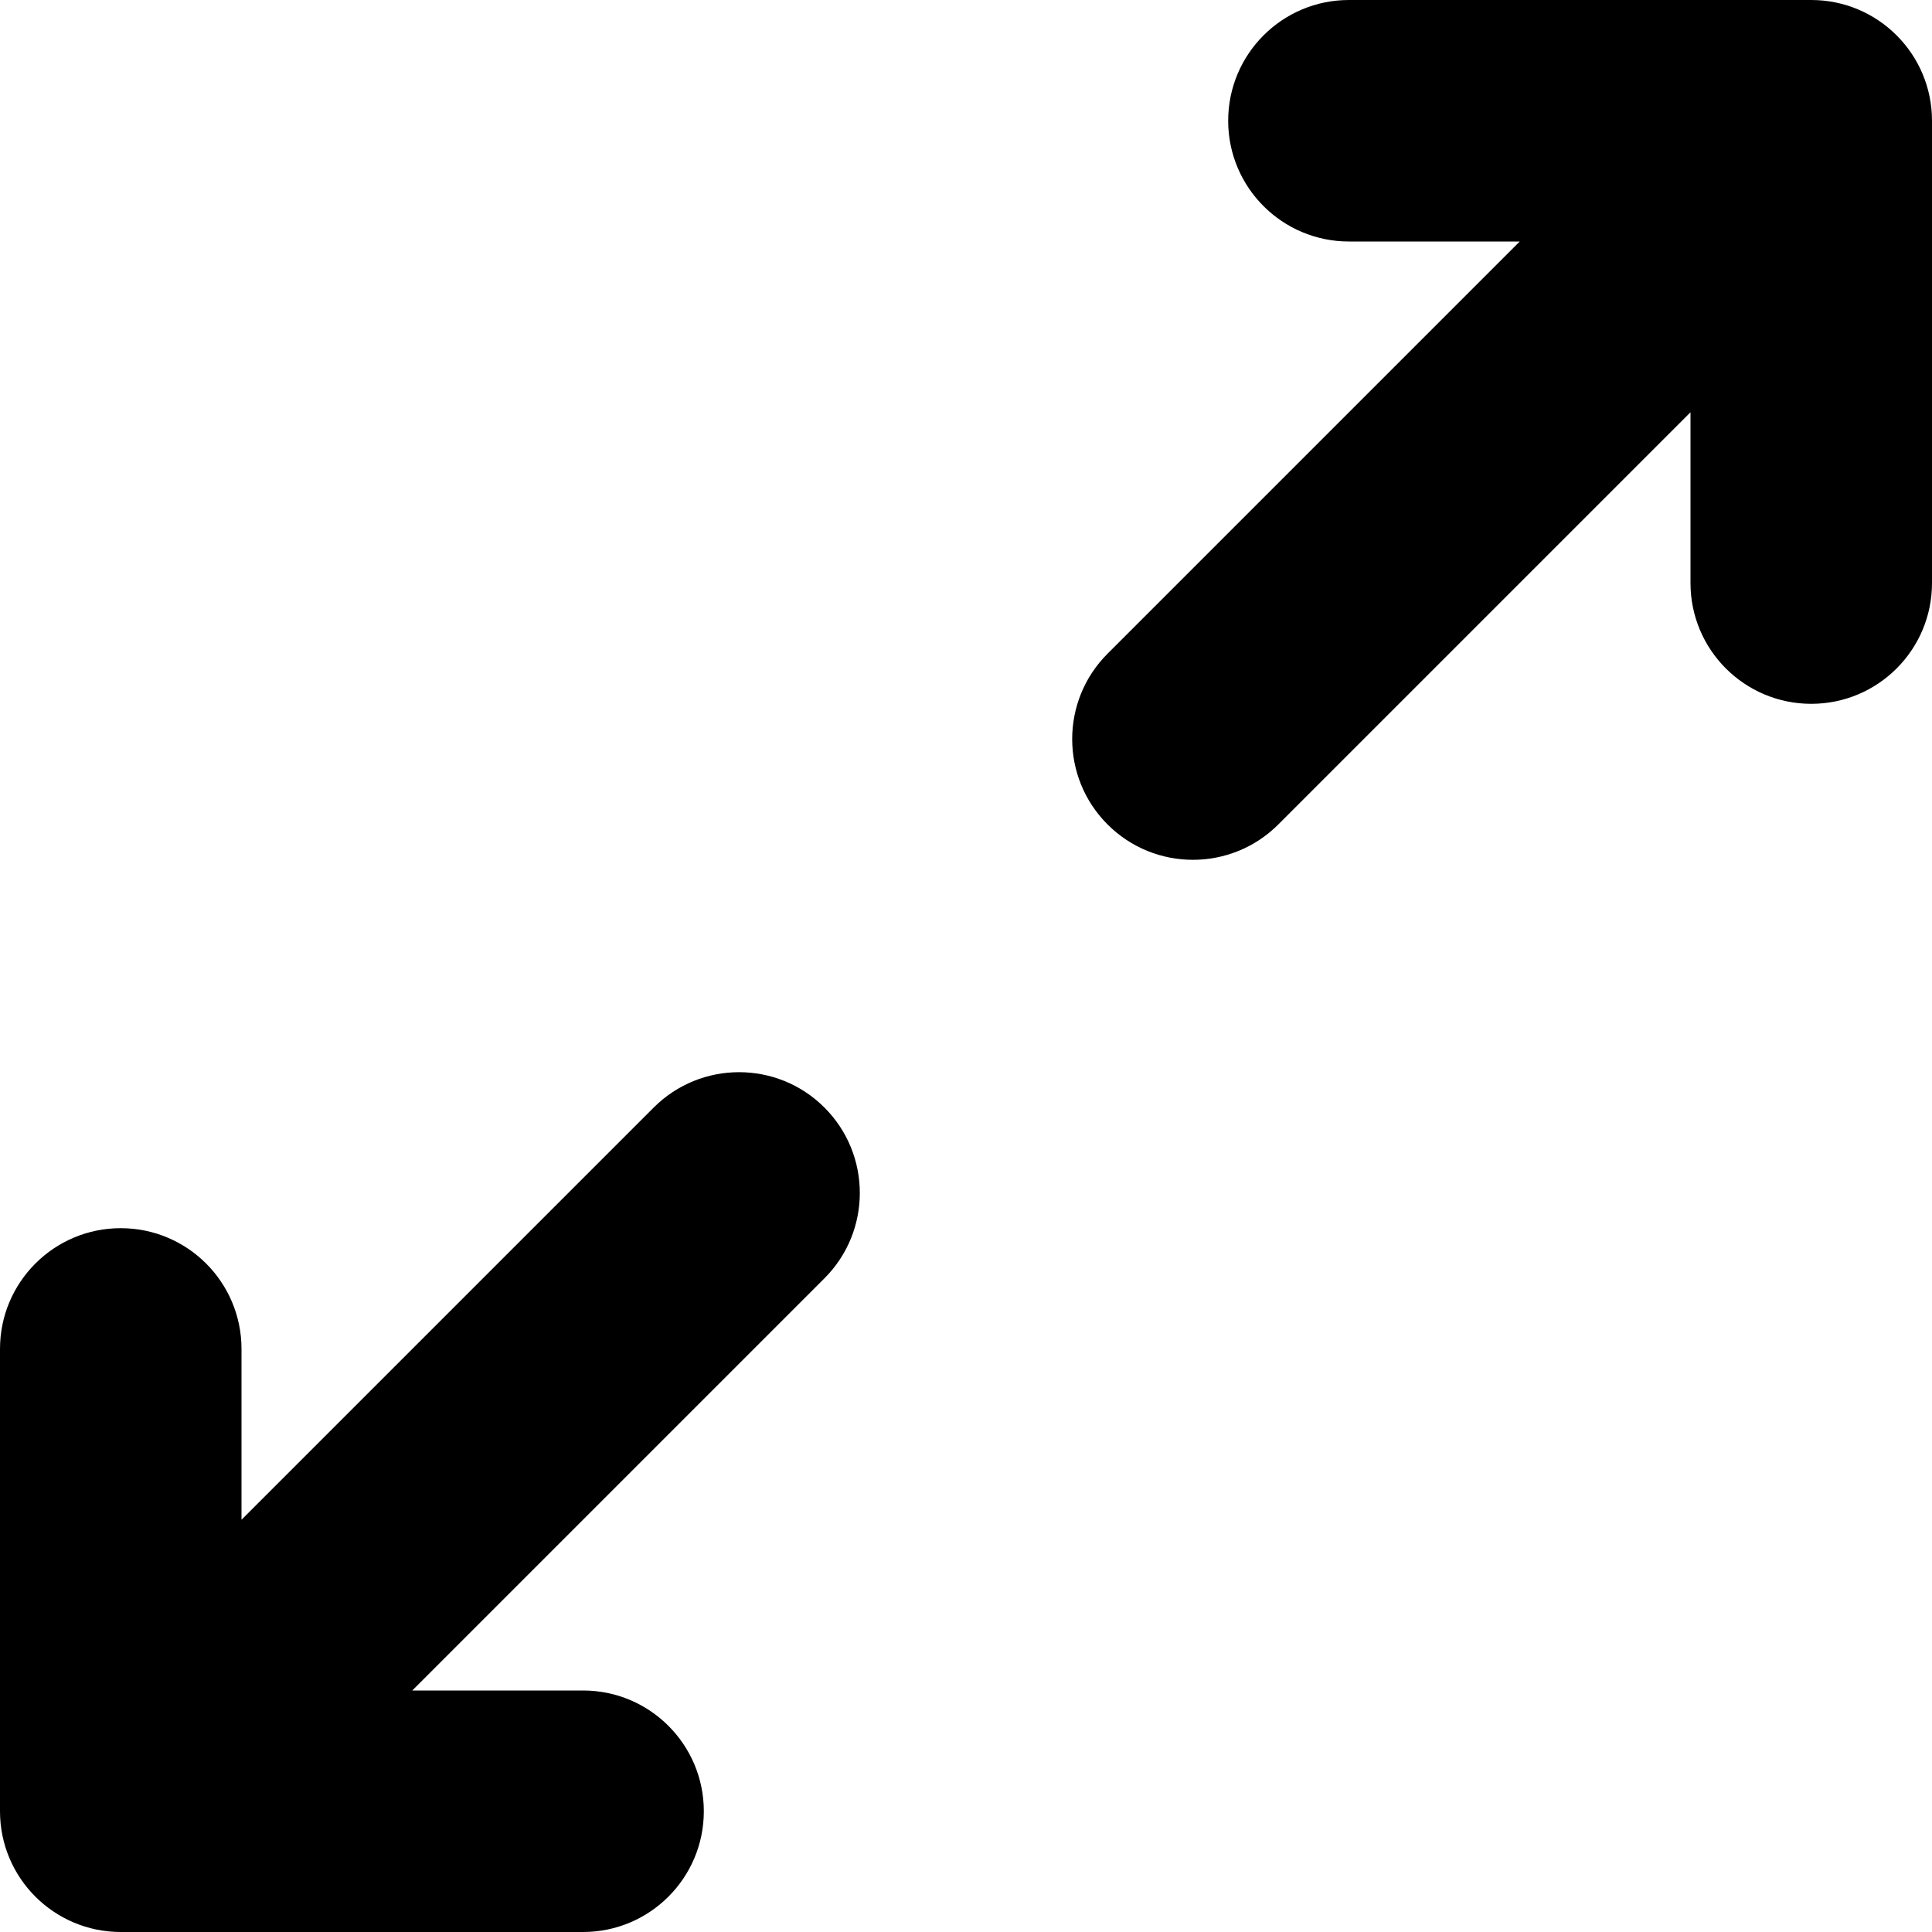 <svg id="Layer_1" enable-background="new 0 0 512 512" height="512" viewBox="0 0 512 512" width="512" xmlns="http://www.w3.org/2000/svg"><path d="m512 32v122.52c0 17.673-14.327 32-32 32s-32-14.327-32-32v-45.264l-109.233 109.232c-6.248 6.247-14.439 9.372-22.627 9.372-8.19 0-16.378-3.123-22.627-9.373-12.497-12.496-12.497-32.758 0-45.255l109.232-109.232h-45.265c-17.673 0-32-14.327-32-32s14.327-32 32-32h122.52c17.673 0 32 14.327 32 32zm-338.767 261.512-109.233 109.233v-45.265c0-17.673-14.327-32-32-32s-32 14.327-32 32v122.52c0 17.673 14.327 32 32 32h122.52c17.673 0 32-14.327 32-32s-14.327-32-32-32h-45.265l109.233-109.232c12.497-12.497 12.497-32.759 0-45.255-12.496-12.499-32.758-12.496-45.255-.001z"/></svg>